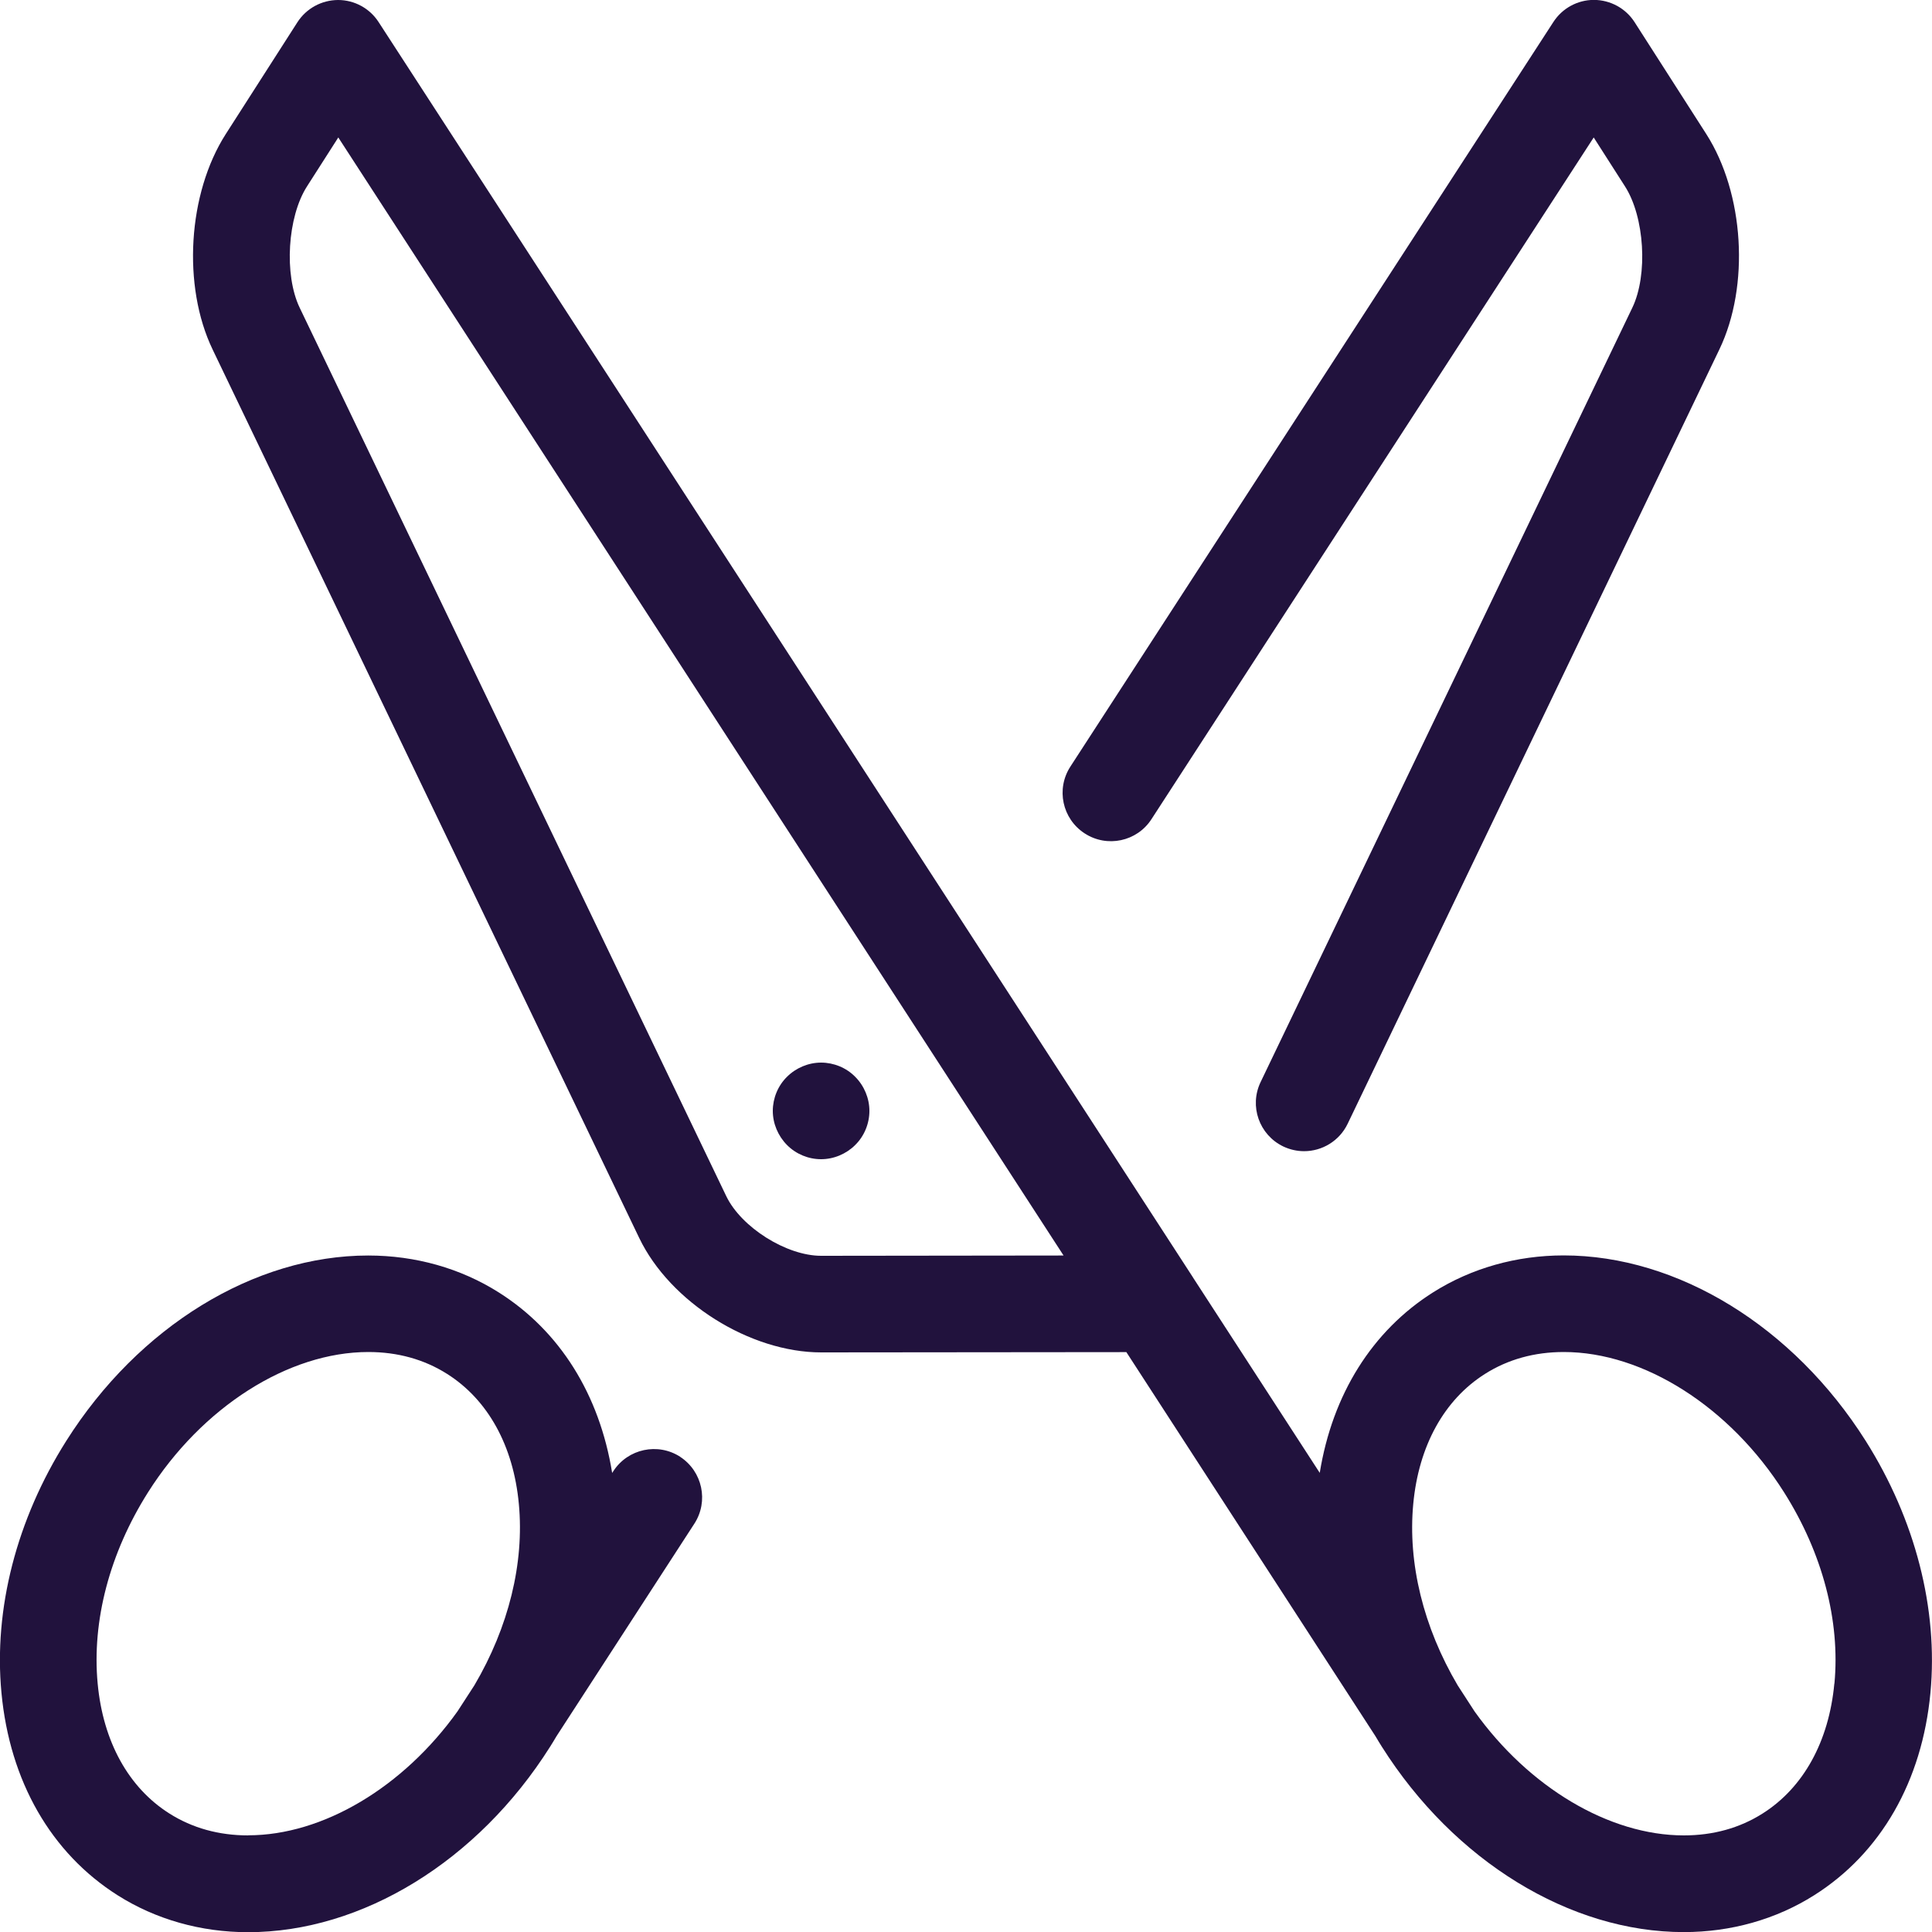 <?xml version="1.0"?>
<!-- Generated by IcoMoon.io -->
<svg xmlns="http://www.w3.org/2000/svg" version="1.1" width="20" height="20" viewBox="0 0 20 20" fill="#21123d">
<title>tools-scissors</title>
<path fill="#21123d" d="M8.5 12c-0.132 0-0.26-0.053-0.353-0.147s-0.147-0.222-0.147-0.353 0.053-0.261 0.147-0.353c0.093-0.093 0.222-0.147 0.353-0.147s0.261 0.053 0.353 0.147c0.093 0.093 0.147 0.222 0.147 0.353s-0.053 0.261-0.147 0.353c-0.093 0.093-0.222 0.147-0.353 0.147z"/>
<path fill="#21123d" d="M19.313 14.915c-0.748-1.183-1.946-1.919-3.126-1.919-0.488 0-0.955 0.132-1.351 0.382-0.632 0.399-1.043 1.058-1.174 1.869l-1.308-2.016c-0.003-0.004-0.006-0.009-0.008-0.013l-8.427-12.99c-0.092-0.142-0.25-0.228-0.419-0.228-0 0-0.001 0-0.001 0-0.17 0.001-0.328 0.087-0.42 0.23l-0.742 1.158c-0.393 0.614-0.452 1.572-0.136 2.23l4.416 9.197c0.319 0.665 1.146 1.185 1.884 1.185l3.159-0.003 2.578 3.975c0.022 0.037 0.044 0.074 0.067 0.11 0.748 1.183 1.946 1.919 3.126 1.919 0 0 0 0 0 0 0.488 0 0.955-0.132 1.35-0.382 0.69-0.436 1.117-1.181 1.203-2.097 0.081-0.867-0.157-1.793-0.671-2.607zM8.5 13c-0.359 0-0.827-0.295-0.982-0.618l-4.416-9.197c-0.163-0.34-0.127-0.94 0.077-1.257l0.323-0.505 7.508 11.574-2.511 0.003zM18.989 17.428c-0.056 0.6-0.32 1.078-0.742 1.345-0.238 0.151-0.513 0.227-0.816 0.227-0 0-0 0-0 0-0.773-0-1.605-0.498-2.166-1.283l-0.175-0.27c-0.355-0.602-0.518-1.264-0.46-1.879 0.056-0.6 0.32-1.078 0.742-1.345 0.238-0.151 0.513-0.227 0.816-0.227 0.828 0 1.723 0.57 2.281 1.453 0.397 0.628 0.582 1.33 0.521 1.979z"/>
<path fill="#21123d" d="M13.5 11.917c-0.073 0-0.146-0.016-0.216-0.049-0.249-0.12-0.354-0.418-0.234-0.667l3.848-8.016c0.163-0.34 0.127-0.94-0.077-1.257l-0.323-0.505-4.578 7.057c-0.15 0.232-0.46 0.298-0.692 0.147s-0.298-0.46-0.147-0.692l5-7.708c0.092-0.142 0.25-0.228 0.419-0.228 0 0 0.001 0 0.001 0 0.17 0.001 0.328 0.087 0.42 0.23l0.742 1.158c0.393 0.614 0.452 1.572 0.136 2.23l-3.848 8.016c-0.086 0.179-0.265 0.284-0.451 0.284z"/>
<path fill="#21123d" d="M7.042 15.081c-0.232-0.15-0.541-0.084-0.692 0.147l-0.013 0.020c-0.131-0.812-0.542-1.47-1.174-1.869-0.395-0.25-0.862-0.382-1.351-0.382-1.18 0-2.378 0.735-3.126 1.919-0.514 0.813-0.753 1.739-0.671 2.607 0.086 0.916 0.513 1.66 1.203 2.097 0.395 0.25 0.862 0.382 1.35 0.382 1.18 0 2.378-0.735 3.126-1.919 0.023-0.036 0.045-0.073 0.067-0.11l1.427-2.2c0.15-0.232 0.084-0.541-0.147-0.692zM2.569 19c-0.303 0-0.578-0.076-0.816-0.227-0.422-0.267-0.686-0.744-0.742-1.345-0.061-0.649 0.124-1.351 0.521-1.979 0.558-0.883 1.453-1.453 2.281-1.453 0.303 0 0.578 0.076 0.816 0.227 0.422 0.267 0.686 0.744 0.742 1.345 0.058 0.614-0.106 1.277-0.46 1.878l-0.175 0.27c-0.561 0.785-1.393 1.283-2.166 1.283z"/>
</svg>
